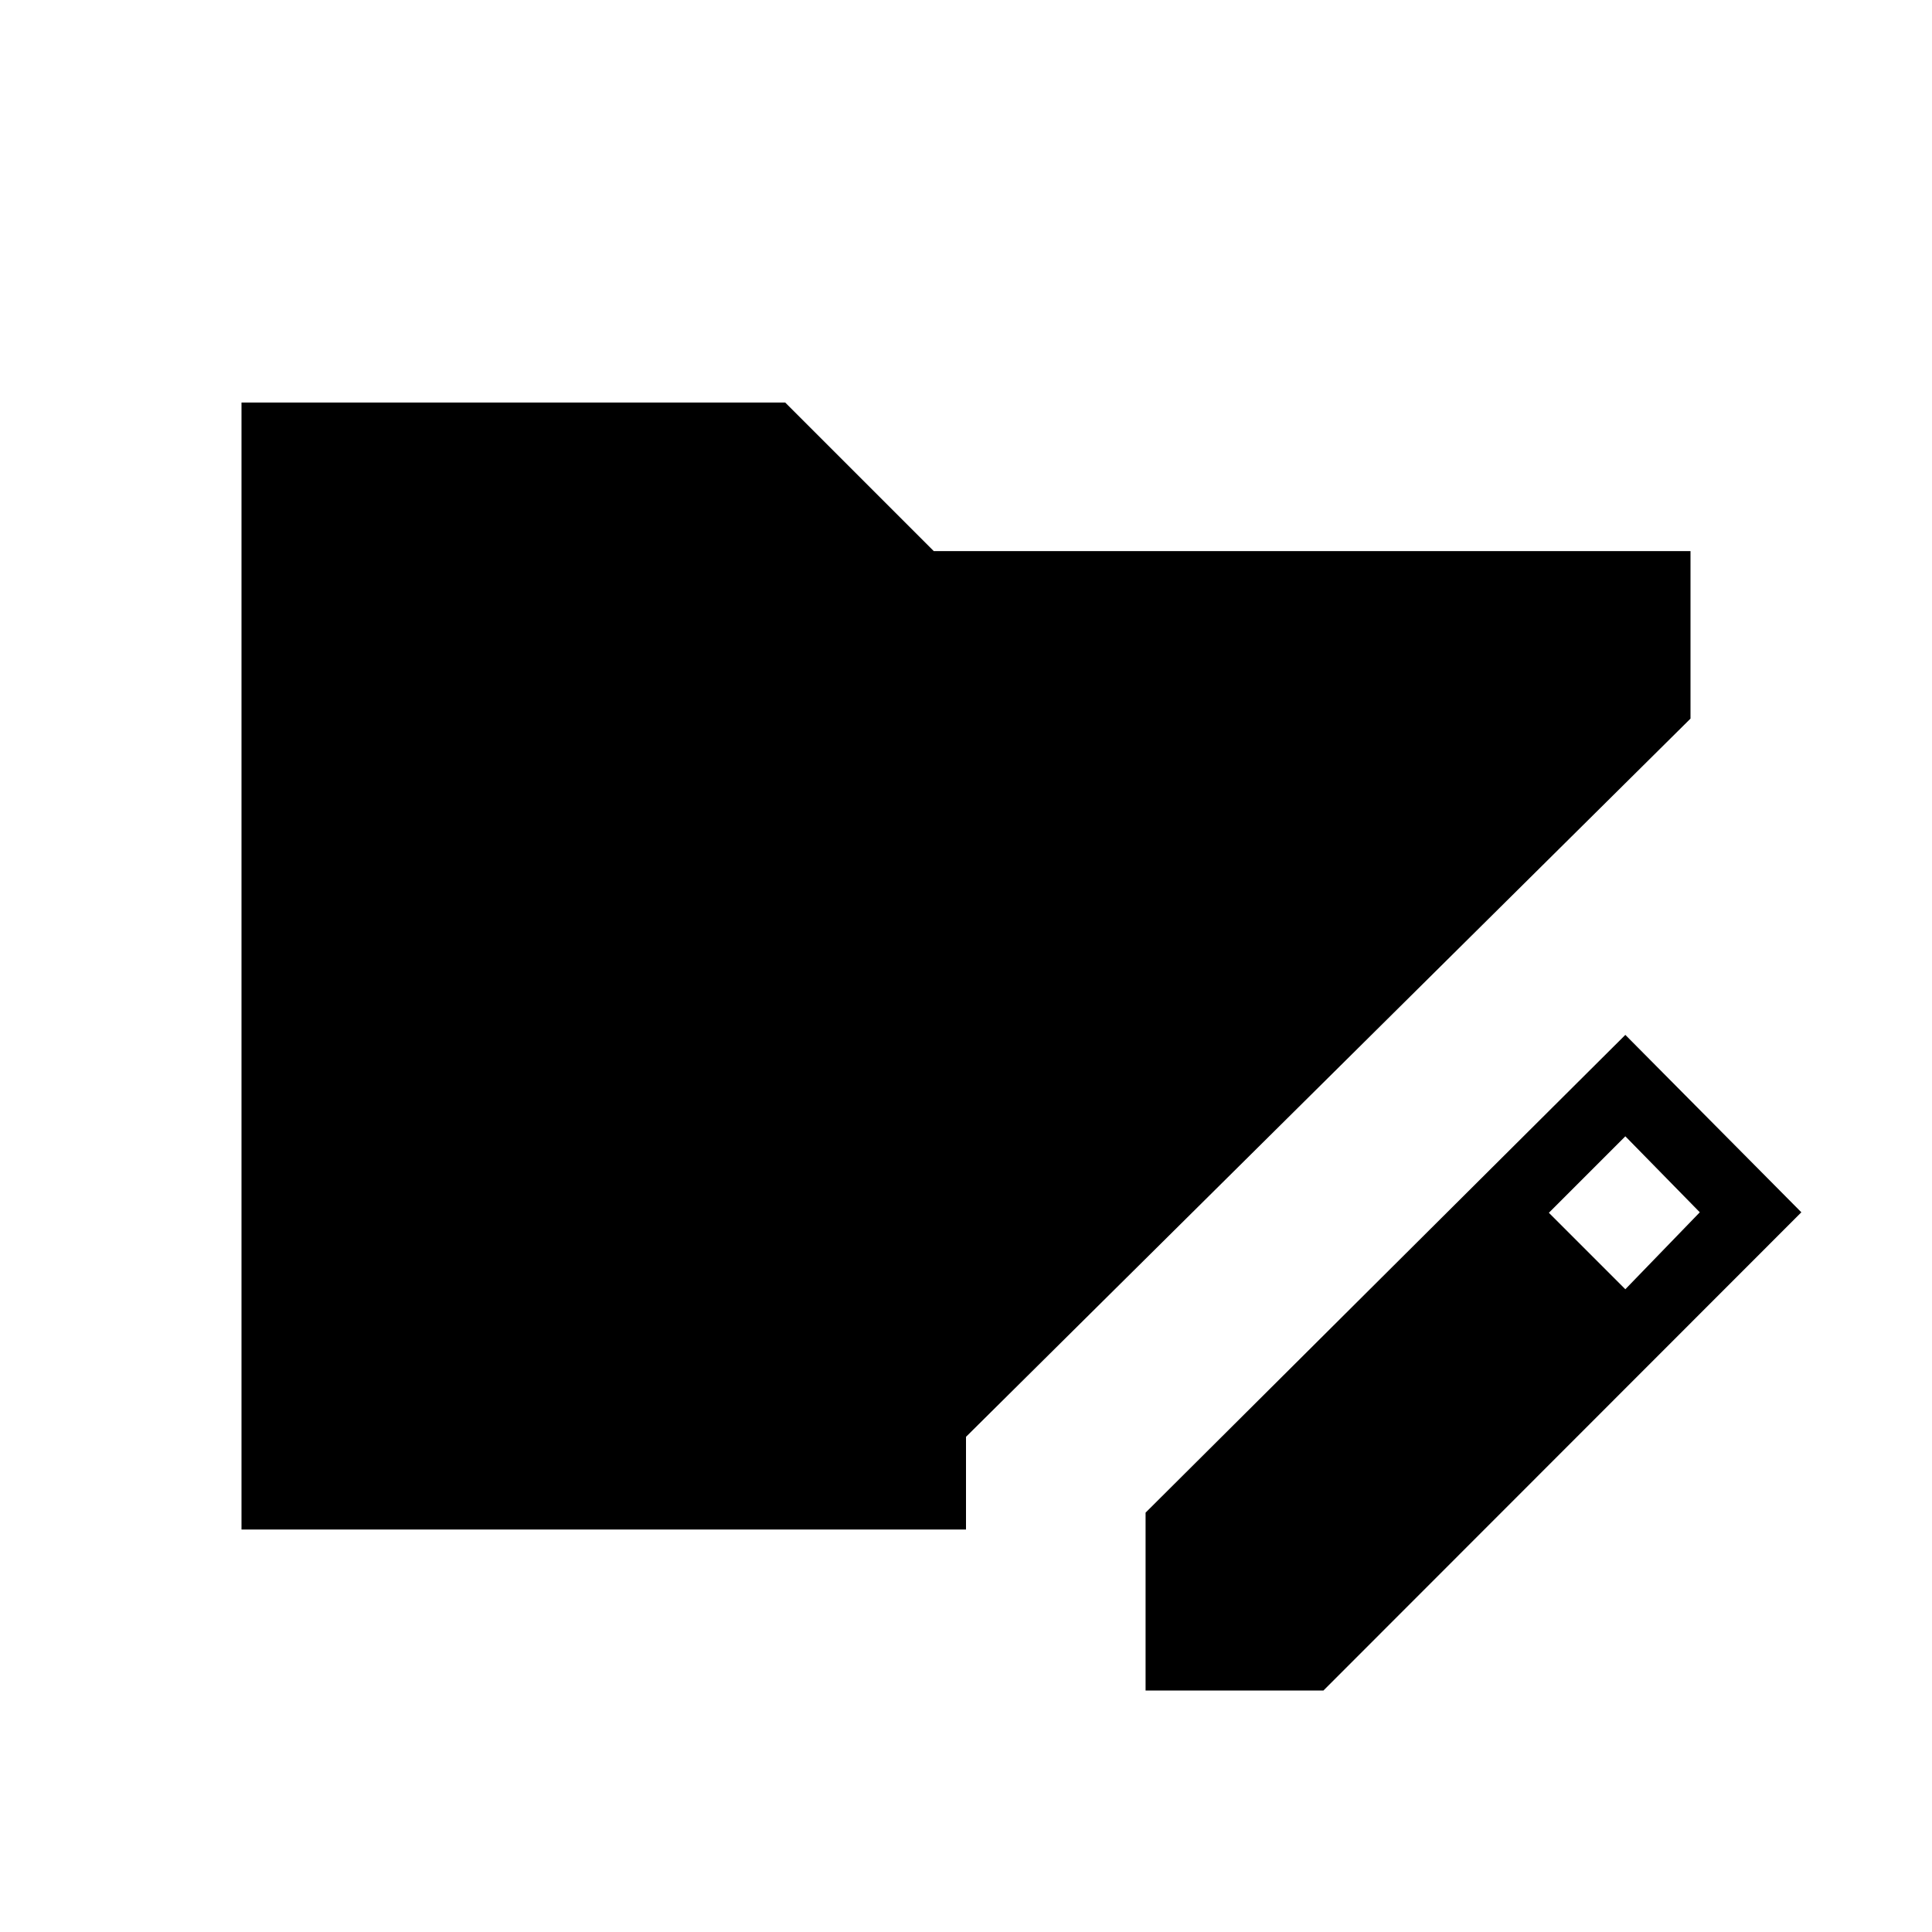 <svg xmlns="http://www.w3.org/2000/svg" height="40" viewBox="0 -960 960 960" width="40"><path d="M569.23-120v-88.38l238.39-237.39 87.46 88.15L657.62-120h-88.39Zm238.39-199.38 37-38.24-37-37.76-38 38 38 38ZM120-200v-560h270.15L464-686.15h376v83.23L480-246.05V-200H120Z"/></svg>